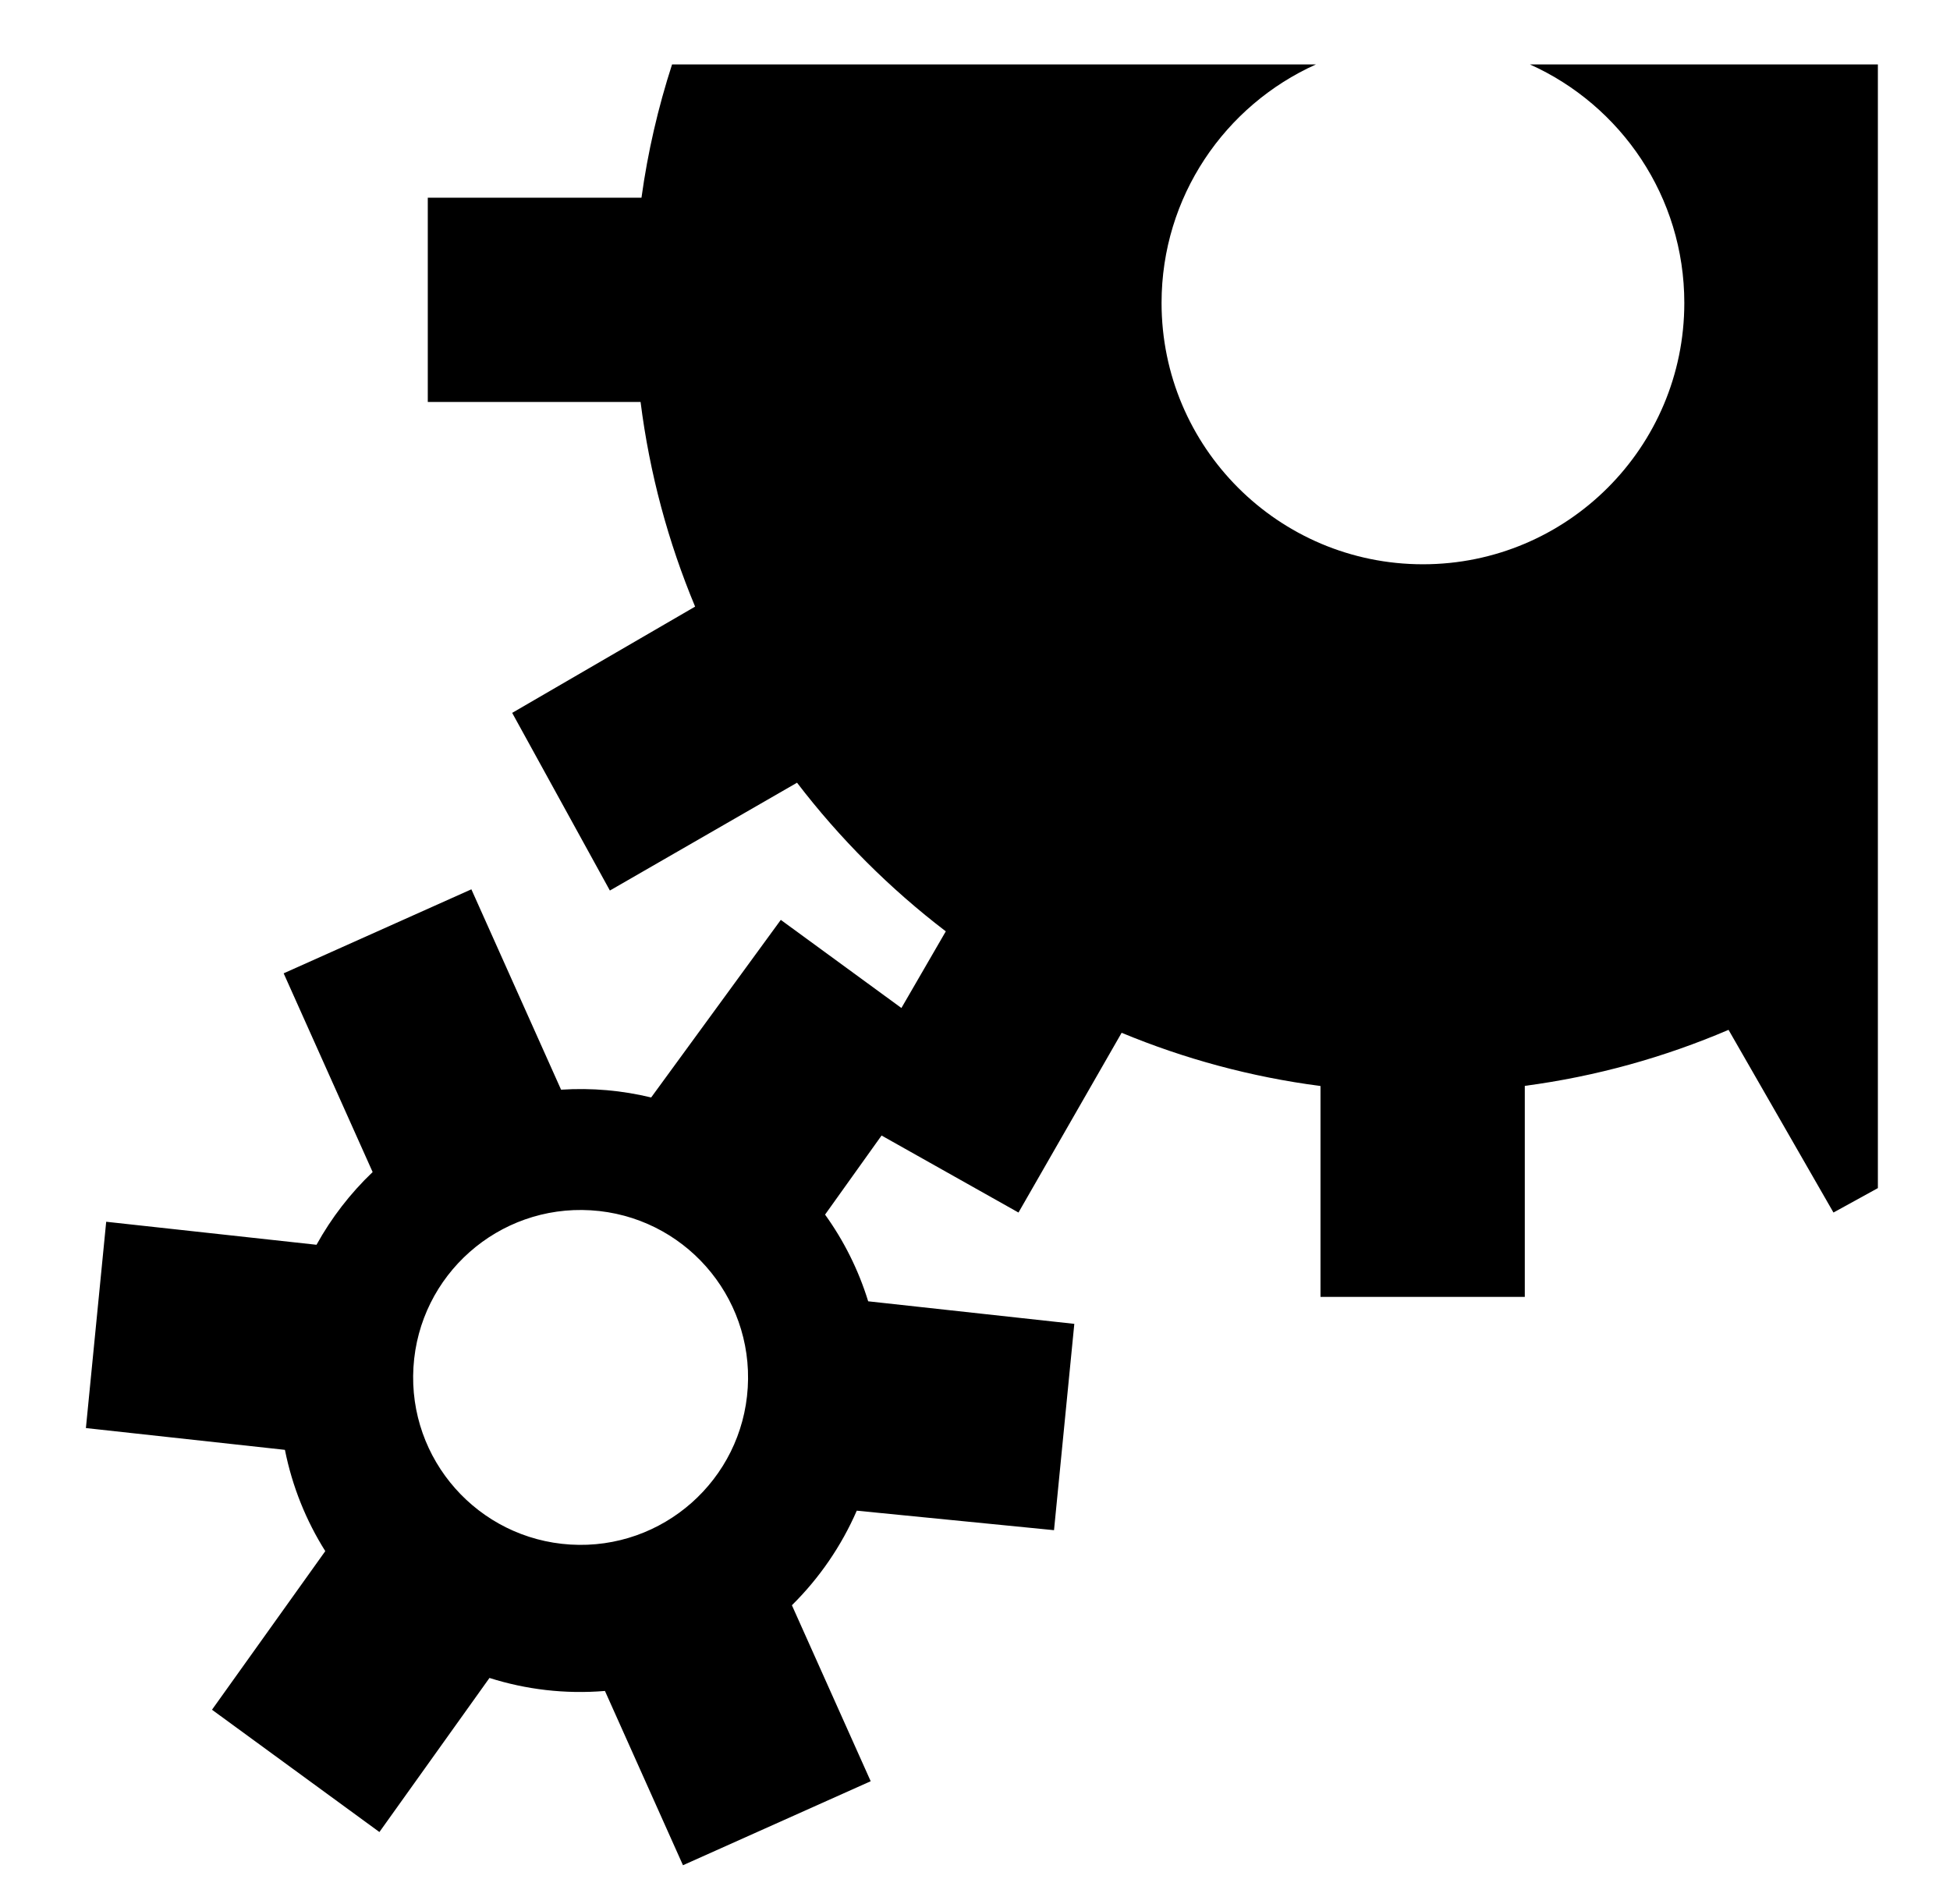<svg xmlns="http://www.w3.org/2000/svg" viewBox="0 -64 1024 1000" style="transform: scaleY(-1);">
<path fill="currentColor" d="M962.807 572.728l-55.101-95.93c-33.623 14.381-69.49 24.454-106.994 29.415v110.828h-107.281v-110.754c-36.523-4.747-71.54-14.291-104.428-27.949l-54.165 94.392-71.904-40.445-29.668 41.531c9.787 13.599 17.512 28.904 22.642 45.527l108.245 11.845-10.659 108.342-103.576-10.24c-8.088 18.577-19.677 35.449-34.066 49.658l41.374 92.412-98.578 44.114-40.972-91.517c-21.003 1.741-41.518-0.763-60.638-6.831l-57.798 80.916-87.912-64.223 59.489-83.288c-10.006-15.88-17.313-33.787-21.197-53.186l-104.508-11.438 10.658-108.337 110.443 12.086c7.814-14.134 17.759-27.022 29.47-38.182l-46.725-104.359 98.575-44.114 47.106 105.22c16.224-1.056 32.133 0.406 47.304 4.083l68.078-93.254 63.338 46.274 23.311-40.25c-29.369-22.429-55.653-48.699-78.121-78.056l-98.279 56.621-51.309-93.291 96.064-55.805c-14.109-33.804-23.894-69.853-28.639-107.453h-111.743v-107.284h112.217c3.318-24.058 8.753-47.401 16.057-69.968h338.109c0 0 0 0 0 0v0c-47.772 21.474-81.058 69.442-81.058 125.217 0 75.808 61.452 137.256 137.256 137.256s137.256-61.448 137.256-137.256c0-55.772-33.286-103.743-81.060-125.217v0c0 0 0 0 0 0h182.708v590.063l-23.323 12.829zM310.247 571.557c-48.474-2.958-90.172 33.932-93.131 82.404s33.946 90.165 82.419 93.124 90.174-33.939 93.131-82.411c2.96-48.472-33.944-90.159-82.419-93.117z"/>
</svg>